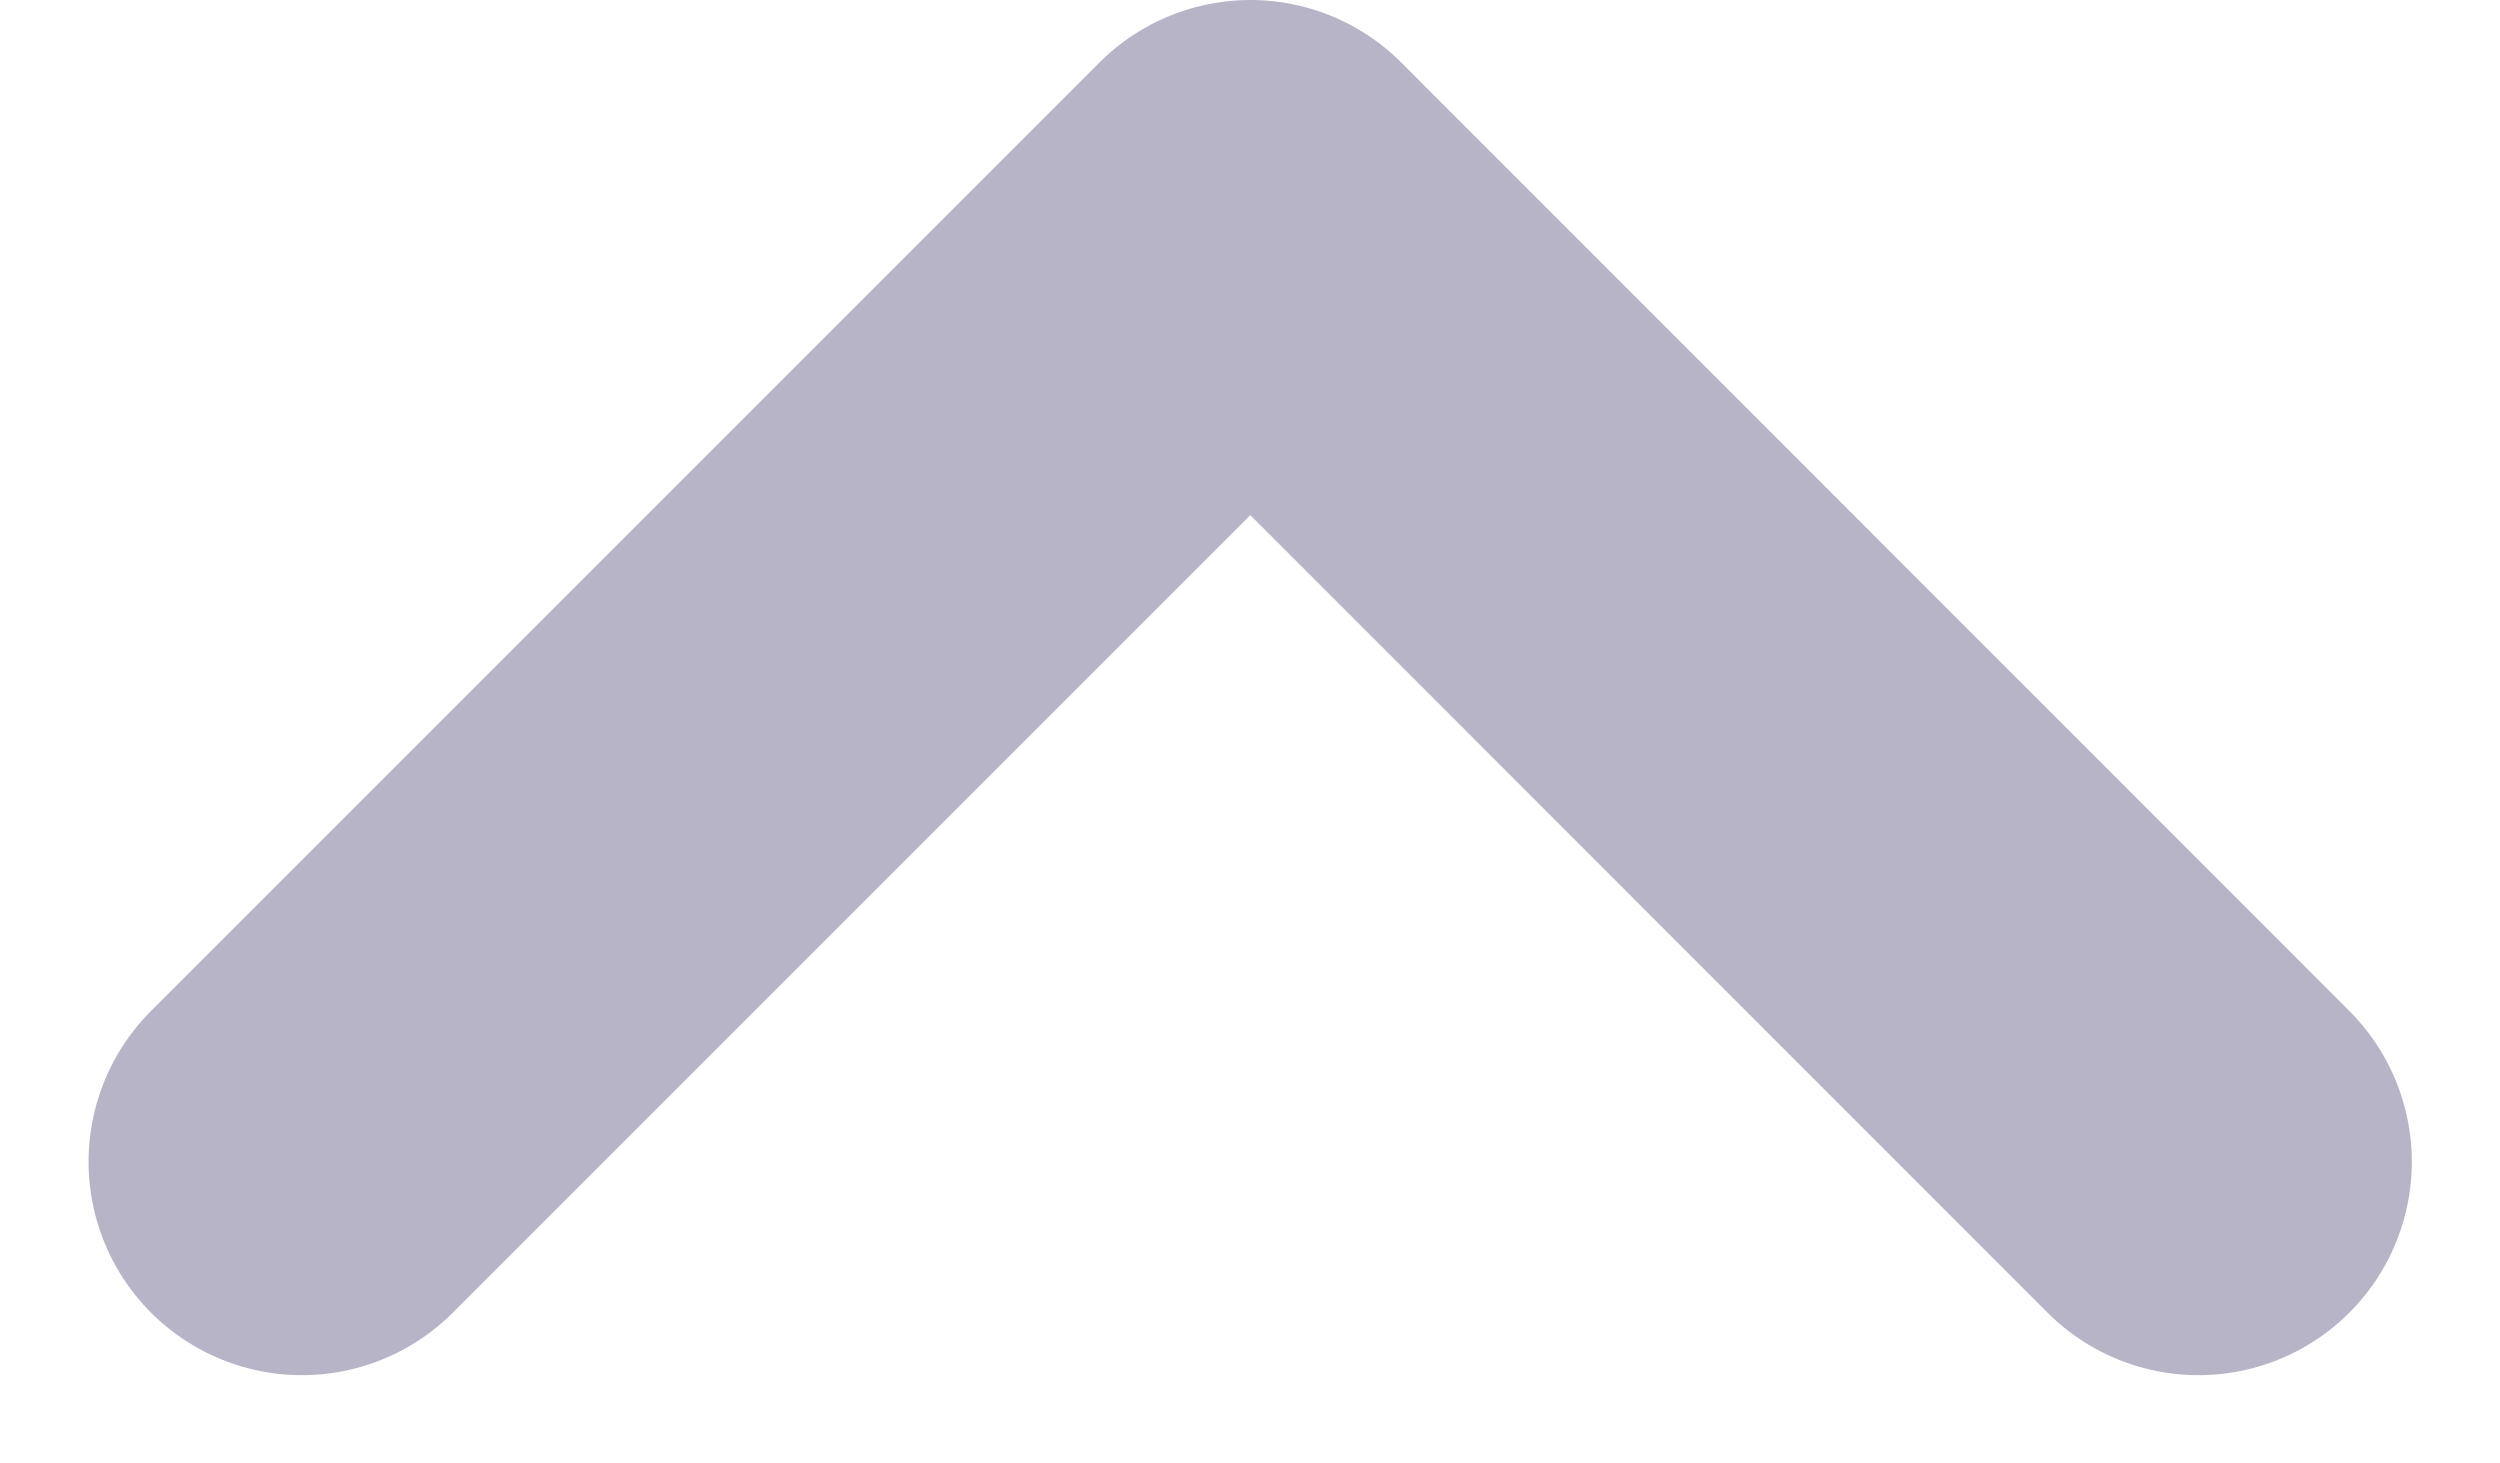 <svg xmlns="http://www.w3.org/2000/svg" width="7.03" height="4.115" viewBox="0 0 7.03 4.115">
  <path id="Path_429" data-name="Path 429" d="M13.333,12.667,10.667,10,8,12.667" transform="translate(-7.151 -9.4)" fill="none" stroke="#b7b4c7" stroke-linecap="round" stroke-linejoin="round" stroke-width="1.2"/>
</svg>
